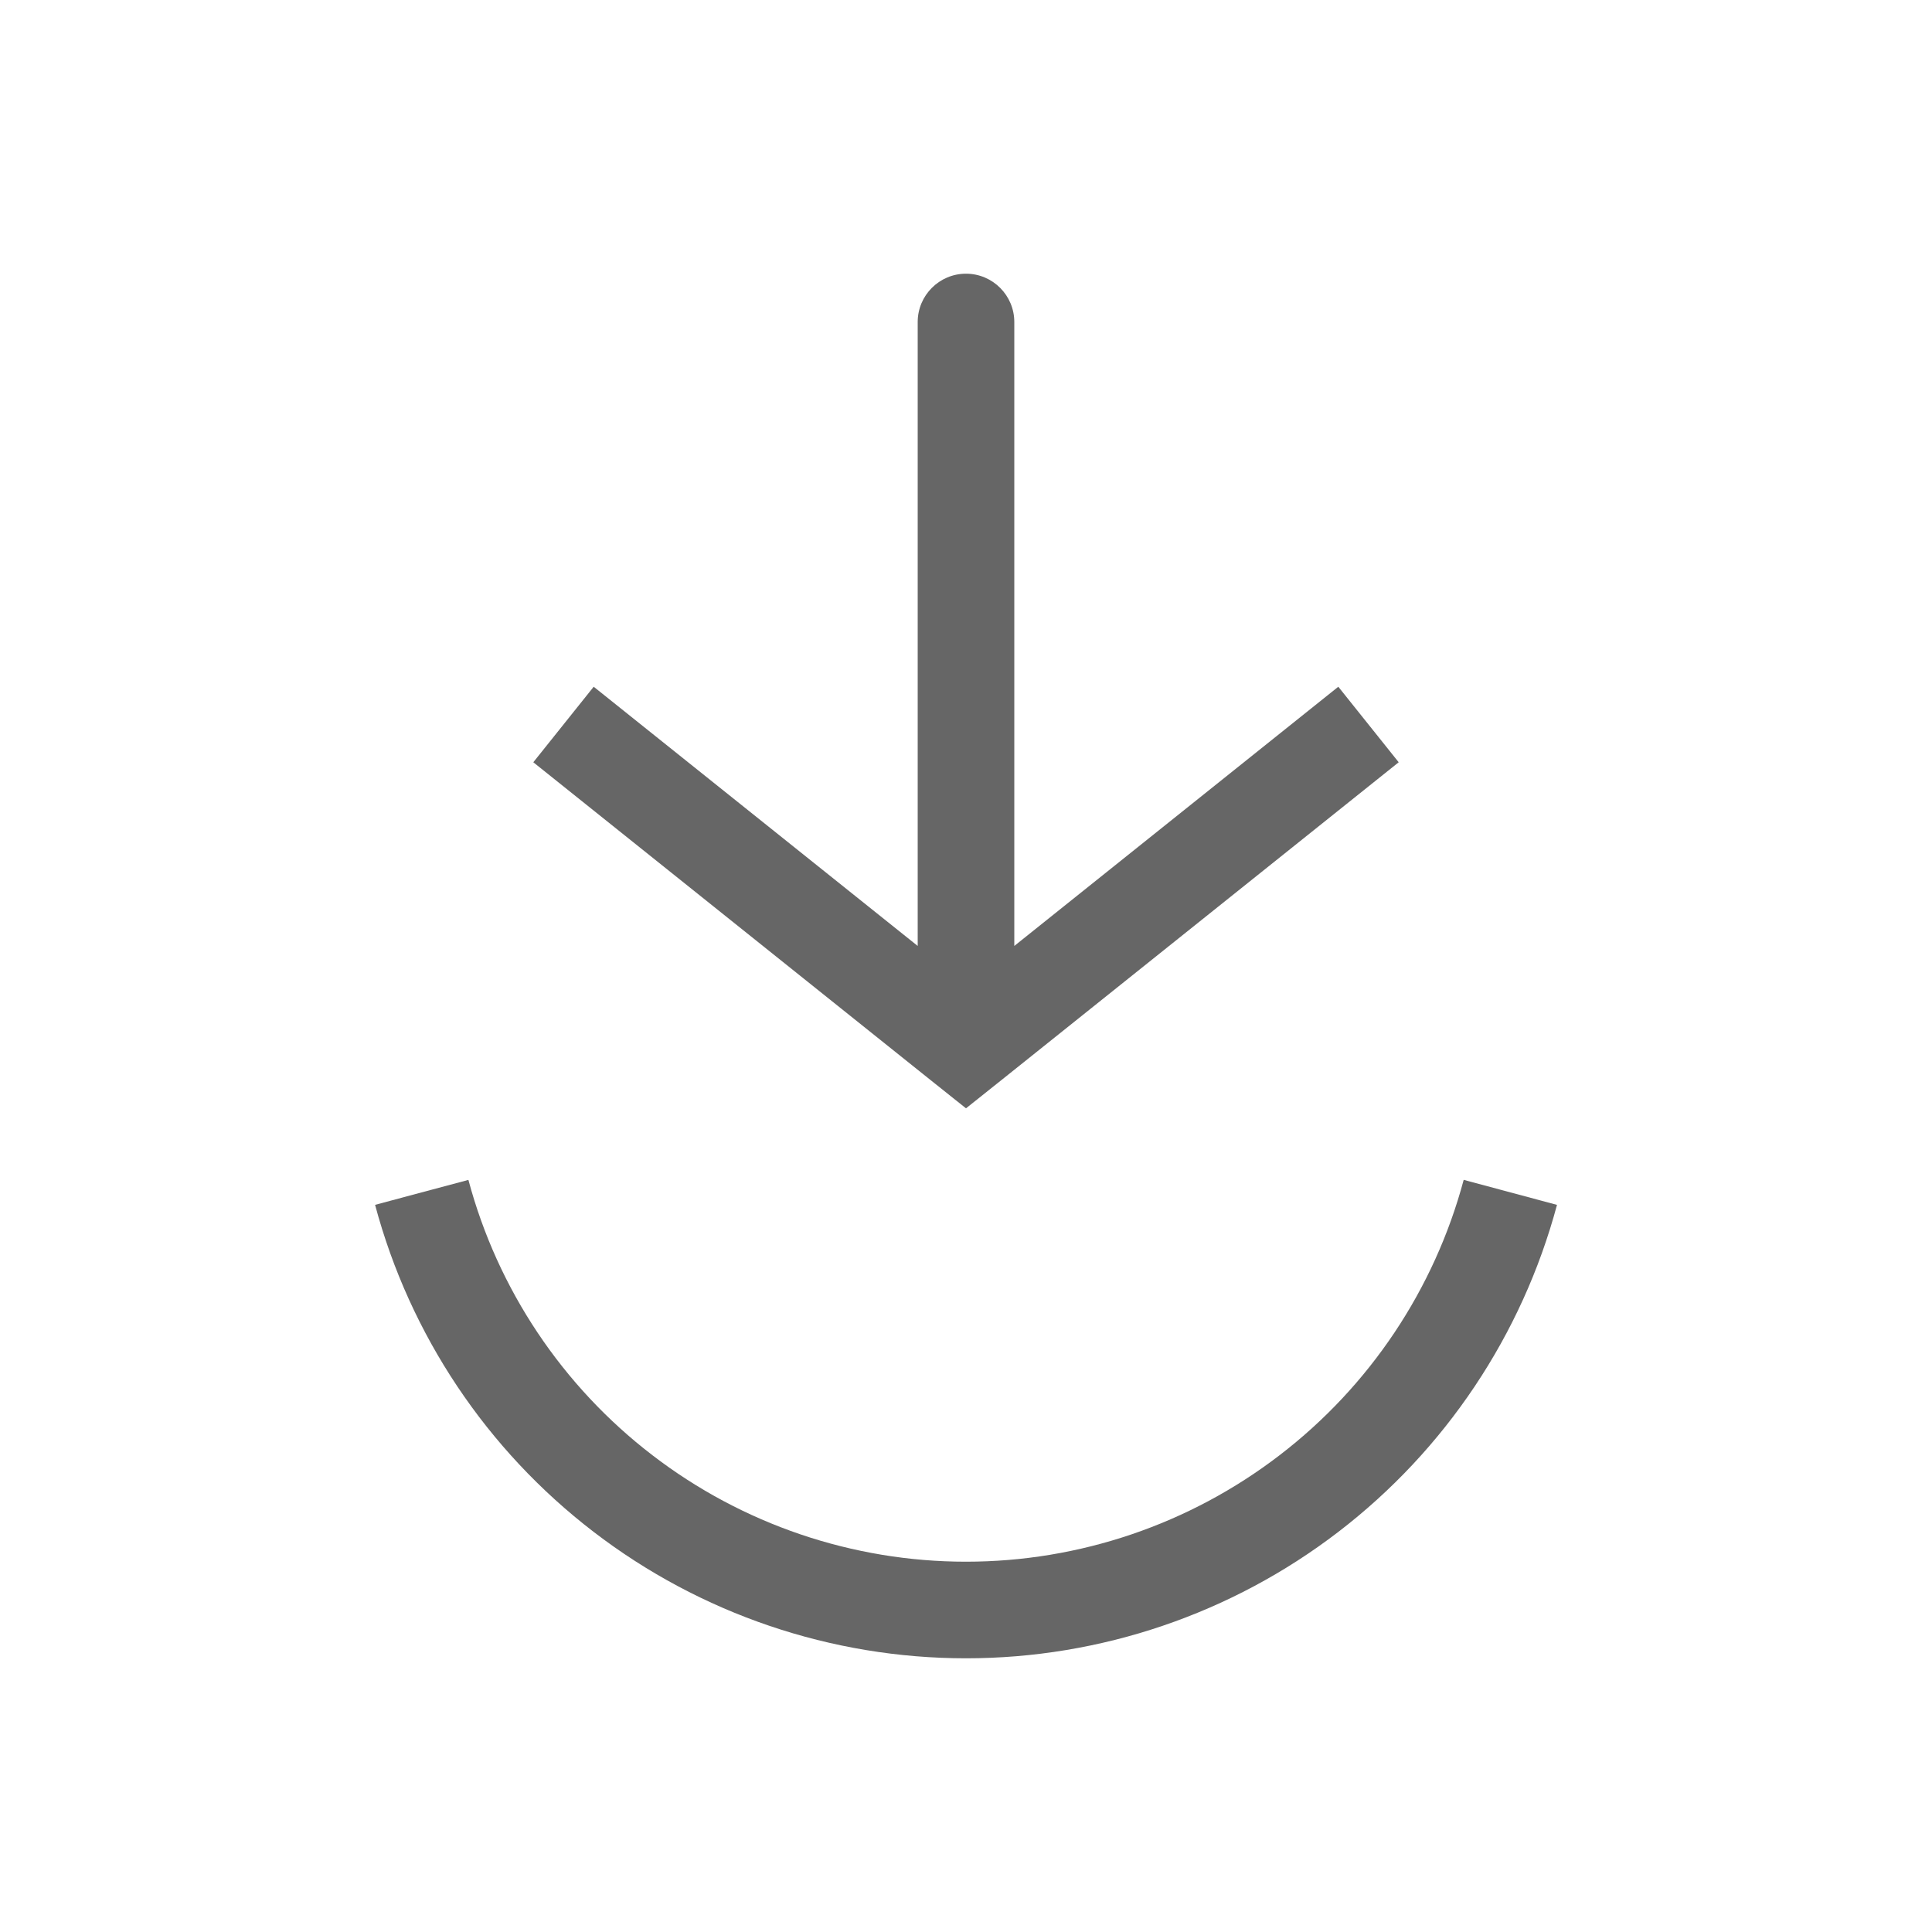 <svg width="24" height="24" viewBox="0 0 24 24" fill="none" xmlns="http://www.w3.org/2000/svg">
<path d="M5.239 14.812C5.637 16.3 6.516 17.615 7.739 18.553C8.961 19.491 10.459 20 12 20C13.541 20 15.039 19.491 16.261 18.553C17.484 17.615 18.363 16.3 18.762 14.812" stroke="#666666" stroke-width="1.2"/>
<path d="M12 13L11.625 13.469L12 13.768L12.375 13.469L12 13ZM12.6 4C12.6 3.669 12.331 3.4 12 3.4C11.669 3.4 11.4 3.669 11.4 4L12.6 4ZM6.625 9.469L11.625 13.469L12.375 12.531L7.375 8.531L6.625 9.469ZM12.375 13.469L17.375 9.469L16.625 8.531L11.625 12.531L12.375 13.469ZM12.6 13L12.6 4L11.4 4L11.4 13L12.6 13Z" fill="#666666"/>
</svg>
